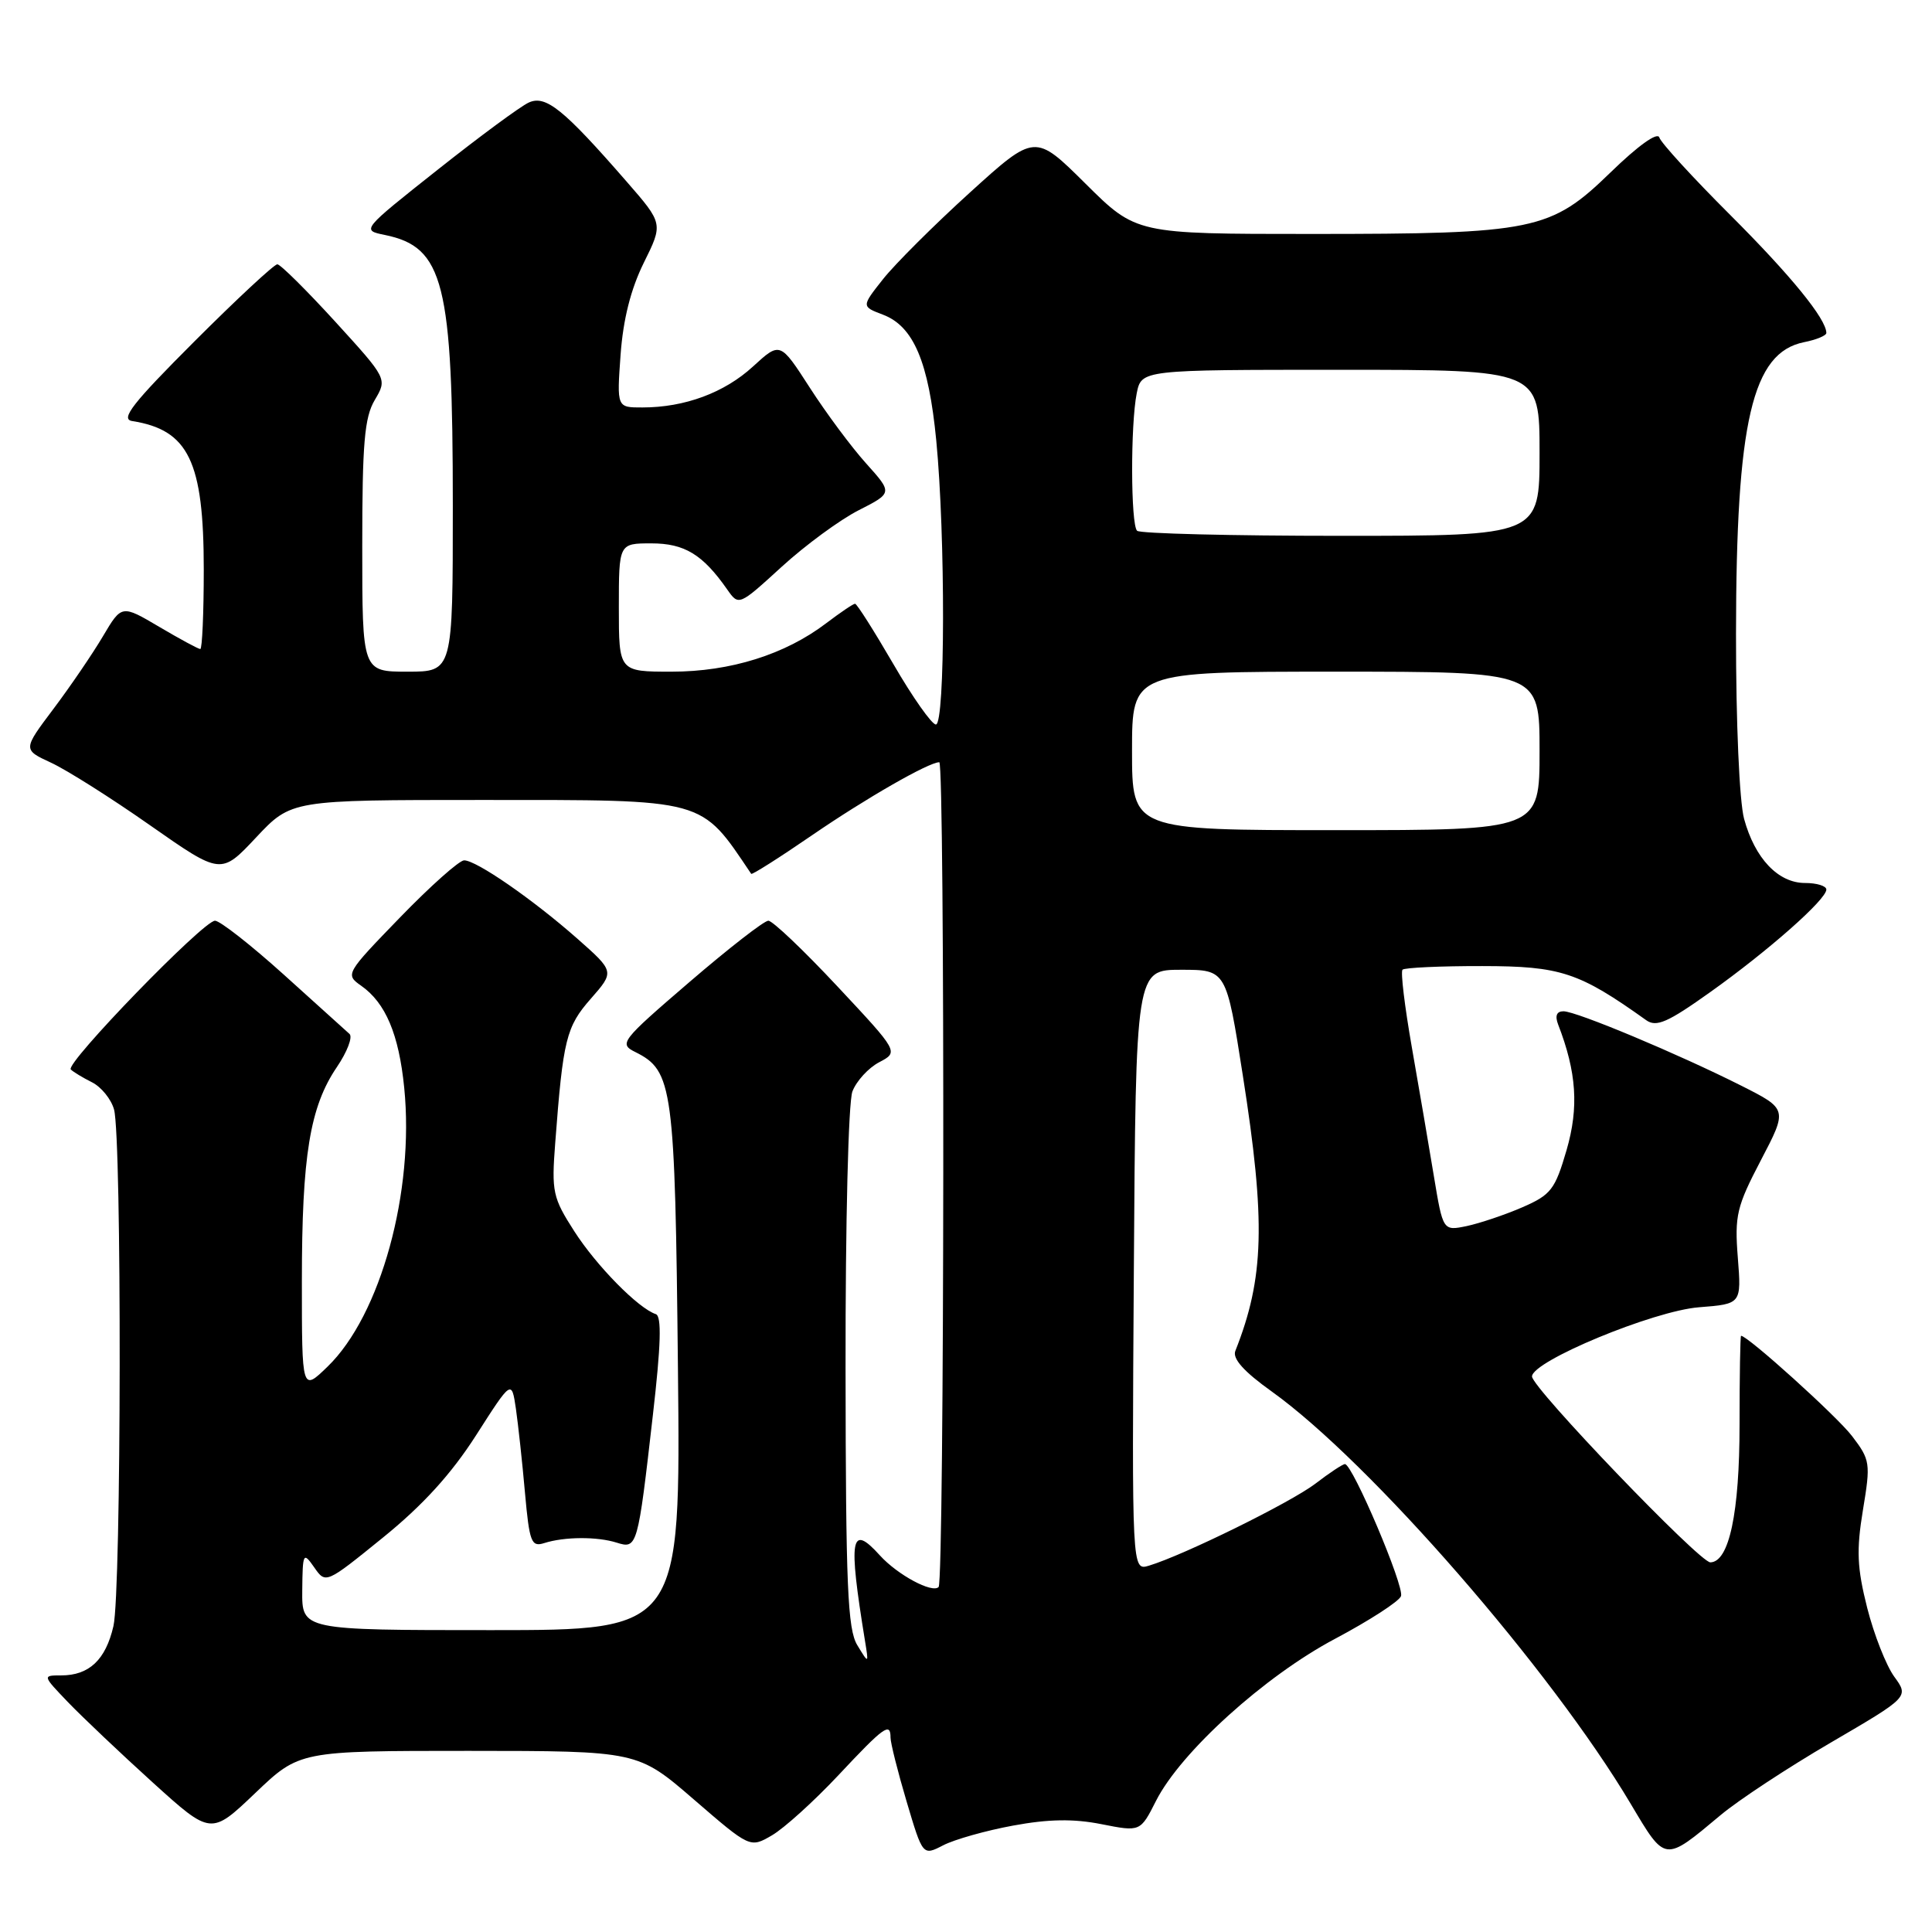 <?xml version="1.0" encoding="UTF-8" standalone="no"?>
<!DOCTYPE svg PUBLIC "-//W3C//DTD SVG 1.1//EN" "http://www.w3.org/Graphics/SVG/1.1/DTD/svg11.dtd" >
<svg xmlns="http://www.w3.org/2000/svg" xmlns:xlink="http://www.w3.org/1999/xlink" version="1.1" viewBox="0 0 256 256">
 <g >
 <path fill="currentColor"
d=" M 134.24 241.90 C 138.95 241.03 142.24 240.98 145.94 241.71 C 151.10 242.73 151.10 242.73 153.18 238.62 C 156.46 232.15 167.59 222.08 176.92 217.14 C 181.44 214.74 185.37 212.20 185.64 211.50 C 186.12 210.24 179.22 194.00 178.21 194.00 C 177.92 194.00 176.16 195.16 174.30 196.59 C 171.02 199.09 156.85 206.07 152.24 207.46 C 149.98 208.14 149.98 208.14 150.24 168.32 C 150.50 128.50 150.50 128.50 156.50 128.50 C 162.49 128.50 162.49 128.50 164.68 142.50 C 167.73 161.91 167.52 169.33 163.69 179.00 C 163.28 180.02 164.81 181.74 168.51 184.38 C 181.55 193.72 205.54 221.28 216.09 239.04 C 220.71 246.80 220.49 246.78 227.99 240.51 C 230.34 238.54 236.92 234.21 242.61 230.89 C 252.95 224.85 252.95 224.85 251.00 222.17 C 249.93 220.70 248.31 216.59 247.41 213.04 C 246.07 207.73 245.97 205.41 246.85 200.08 C 247.88 193.87 247.82 193.45 245.40 190.28 C 243.42 187.68 231.59 177.00 230.70 177.00 C 230.59 177.00 230.50 182.29 230.50 188.75 C 230.50 200.47 229.12 206.98 226.63 207.02 C 225.21 207.04 203.00 183.89 203.00 182.39 C 203.00 180.36 219.10 173.69 225.13 173.22 C 230.75 172.78 230.75 172.78 230.27 166.64 C 229.83 161.07 230.12 159.87 233.33 153.73 C 236.87 146.96 236.87 146.96 230.71 143.85 C 222.39 139.66 208.88 134.00 207.17 134.00 C 206.26 134.00 206.02 134.60 206.46 135.75 C 208.91 142.07 209.22 146.73 207.58 152.39 C 206.05 157.63 205.52 158.32 201.70 159.98 C 199.39 160.98 196.08 162.09 194.35 162.46 C 191.20 163.11 191.20 163.11 189.99 155.81 C 189.33 151.79 188.01 144.11 187.07 138.74 C 186.13 133.37 185.57 128.76 185.84 128.49 C 186.11 128.22 190.87 128.00 196.42 128.01 C 206.80 128.02 209.22 128.82 218.13 135.18 C 219.48 136.14 220.98 135.48 226.63 131.45 C 234.34 125.96 242.00 119.19 242.00 117.87 C 242.00 117.39 240.73 117.00 239.17 117.00 C 235.62 117.00 232.53 113.75 231.10 108.50 C 230.48 106.21 230.02 95.74 230.03 84.00 C 230.05 55.81 232.17 46.72 239.05 45.34 C 240.67 45.02 242.00 44.47 242.00 44.12 C 241.99 42.26 237.29 36.50 229.28 28.50 C 224.32 23.55 220.08 18.92 219.87 18.22 C 219.63 17.45 217.05 19.30 213.40 22.85 C 205.46 30.56 203.34 31.00 173.73 31.00 C 150.55 31.00 150.55 31.00 143.84 24.34 C 137.14 17.69 137.14 17.69 128.52 25.51 C 123.78 29.81 118.61 34.97 117.02 36.97 C 114.14 40.61 114.14 40.61 116.98 41.69 C 121.05 43.22 123.05 47.94 124.06 58.37 C 125.28 70.98 125.25 96.00 124.01 96.00 C 123.47 96.00 120.93 92.40 118.38 88.00 C 115.82 83.60 113.54 80.00 113.30 80.00 C 113.06 80.00 111.35 81.16 109.49 82.57 C 104.05 86.72 96.79 89.00 88.99 89.00 C 82.00 89.00 82.00 89.00 82.00 80.50 C 82.00 72.00 82.00 72.00 86.31 72.00 C 90.70 72.00 93.11 73.46 96.36 78.11 C 97.89 80.29 97.90 80.29 103.58 75.10 C 106.71 72.24 111.30 68.87 113.78 67.61 C 118.28 65.32 118.28 65.32 114.77 61.41 C 112.83 59.26 109.48 54.75 107.31 51.38 C 103.37 45.27 103.37 45.27 99.78 48.56 C 95.99 52.04 90.73 53.99 85.12 53.99 C 81.73 54.00 81.73 54.00 82.23 47.01 C 82.57 42.32 83.58 38.32 85.30 34.83 C 87.88 29.63 87.88 29.63 83.03 24.06 C 74.68 14.47 72.31 12.55 70.06 13.59 C 68.96 14.09 63.53 18.10 57.98 22.50 C 47.89 30.49 47.89 30.50 50.98 31.13 C 58.81 32.73 60.00 37.45 60.00 67.05 C 60.00 89.00 60.00 89.00 54.00 89.00 C 48.00 89.00 48.00 89.00 48.00 72.40 C 48.00 58.74 48.29 55.31 49.66 53.00 C 51.32 50.19 51.32 50.19 44.41 42.61 C 40.61 38.45 37.16 35.03 36.75 35.02 C 36.34 35.01 31.39 39.61 25.76 45.24 C 17.56 53.44 15.92 55.54 17.51 55.79 C 24.99 56.97 27.00 61.13 27.00 75.47 C 27.00 81.26 26.79 86.00 26.54 86.00 C 26.29 86.00 23.84 84.68 21.10 83.06 C 16.12 80.12 16.12 80.12 13.64 84.31 C 12.28 86.61 9.33 90.94 7.09 93.92 C 3.02 99.33 3.02 99.33 6.76 101.06 C 8.82 102.01 14.73 105.74 19.89 109.36 C 29.28 115.93 29.28 115.93 33.94 110.96 C 38.60 106.00 38.60 106.00 63.85 106.00 C 93.80 106.00 92.75 105.71 99.54 115.79 C 99.65 115.94 103.28 113.64 107.62 110.66 C 114.75 105.77 123.07 101.00 124.46 101.00 C 125.22 101.00 125.14 209.53 124.37 210.29 C 123.52 211.15 118.92 208.67 116.59 206.10 C 112.71 201.81 112.38 203.70 114.61 217.39 C 115.12 220.50 115.12 220.50 113.60 218.00 C 112.31 215.89 112.07 210.15 112.04 181.32 C 112.02 161.95 112.41 146.04 112.95 144.62 C 113.48 143.24 115.07 141.50 116.50 140.75 C 119.09 139.39 119.09 139.39 110.96 130.70 C 106.48 125.91 102.37 122.00 101.81 122.00 C 101.25 122.00 96.55 125.66 91.35 130.13 C 82.24 137.96 81.98 138.31 84.20 139.41 C 89.16 141.89 89.44 143.95 89.83 181.25 C 90.19 216.00 90.19 216.00 65.10 216.00 C 40.00 216.00 40.00 216.00 40.05 210.75 C 40.10 205.74 40.18 205.60 41.64 207.69 C 43.16 209.88 43.18 209.87 50.75 203.73 C 56.01 199.47 59.79 195.32 63.07 190.20 C 67.79 182.82 67.79 182.82 68.36 186.66 C 68.66 188.77 69.21 193.78 69.56 197.78 C 70.15 204.34 70.40 205.01 72.10 204.47 C 74.79 203.61 79.13 203.59 81.72 204.41 C 84.44 205.27 84.51 205.03 86.51 187.50 C 87.58 178.22 87.69 174.40 86.90 174.13 C 84.57 173.36 79.04 167.73 76.11 163.17 C 73.24 158.70 73.07 157.93 73.57 151.44 C 74.61 137.70 75.02 136.05 78.29 132.33 C 81.44 128.74 81.44 128.74 76.47 124.35 C 70.57 119.15 63.12 114.00 61.50 114.00 C 60.86 114.00 57.04 117.40 53.02 121.55 C 45.80 129.00 45.73 129.12 47.85 130.61 C 51.09 132.88 52.85 137.03 53.56 144.12 C 54.94 157.88 50.44 174.27 43.41 181.08 C 40.00 184.39 40.00 184.39 40.00 169.75 C 40.00 153.16 41.06 146.66 44.64 141.39 C 46.01 139.37 46.76 137.40 46.31 137.00 C 45.87 136.60 41.94 133.06 37.59 129.13 C 33.24 125.21 29.14 122.00 28.49 122.00 C 26.95 122.00 8.60 140.93 9.38 141.71 C 9.70 142.03 10.97 142.80 12.19 143.41 C 13.41 144.02 14.73 145.64 15.11 147.01 C 16.15 150.77 16.09 210.92 15.03 215.47 C 14.00 219.94 11.81 222.00 8.11 222.00 C 5.61 222.00 5.62 222.01 9.05 225.59 C 10.95 227.56 15.98 232.33 20.23 236.18 C 27.96 243.18 27.96 243.18 33.82 237.59 C 39.68 232.00 39.68 232.00 62.09 232.00 C 84.50 232.01 84.50 232.01 91.95 238.45 C 99.39 244.88 99.39 244.88 102.29 243.19 C 103.89 242.26 107.84 238.69 111.07 235.25 C 117.15 228.76 118.00 228.15 118.00 230.25 C 118.00 230.94 118.95 234.74 120.13 238.71 C 122.27 245.91 122.27 245.91 124.98 244.51 C 126.47 243.74 130.64 242.56 134.24 241.90 Z  M 150.00 99.50 C 150.00 89.00 150.00 89.00 177.00 89.00 C 204.00 89.00 204.00 89.00 204.00 99.50 C 204.00 110.00 204.00 110.00 177.00 110.00 C 150.00 110.00 150.00 110.00 150.00 99.50 Z  M 150.67 70.33 C 149.82 69.49 149.79 56.28 150.62 52.12 C 151.25 49.00 151.25 49.00 177.62 49.00 C 204.00 49.00 204.00 49.00 204.00 60.00 C 204.00 71.00 204.00 71.00 177.67 71.00 C 163.18 71.00 151.03 70.70 150.67 70.33 Z "/>
</g>
</svg>